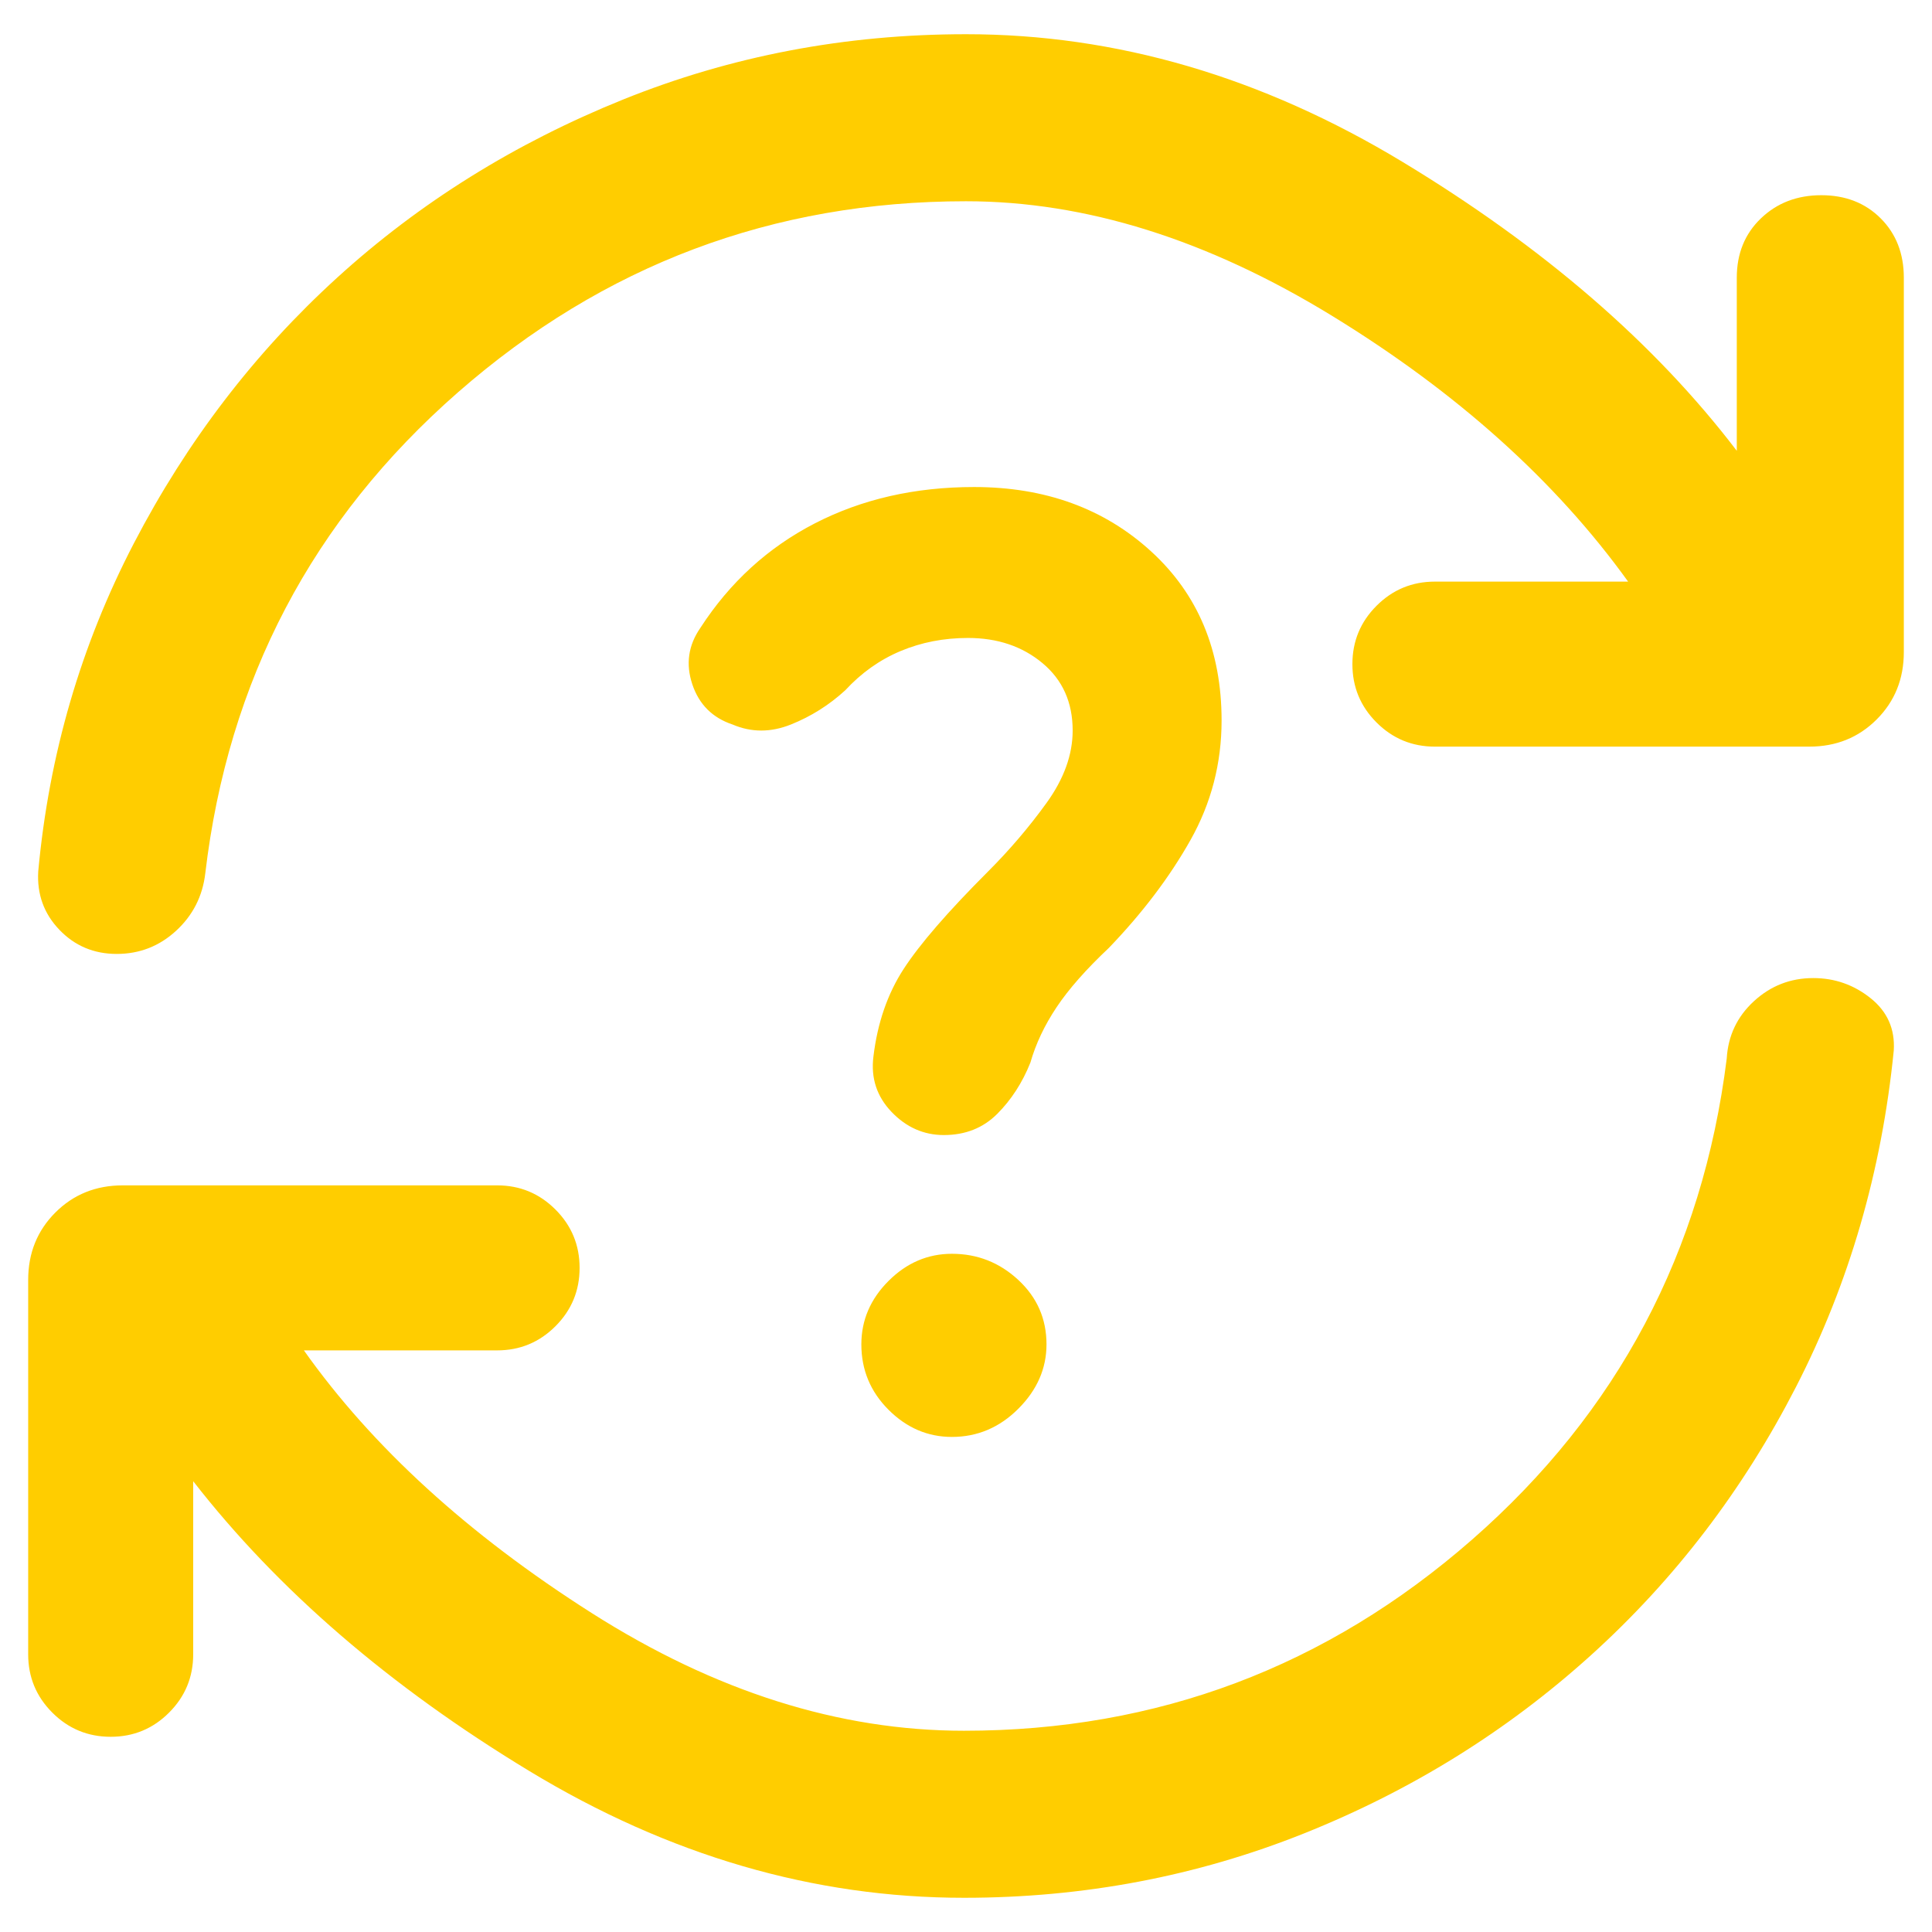 <svg xmlns="http://www.w3.org/2000/svg" height="48" viewBox="0 -960 960 960" width="48"><path fill="rgb(255, 205, 0)" d="M479-17q-112 0-216-63T96-224v86q0 17-12 29T55-97q-17 0-29-12t-12-29v-186q0-20 13.5-33.5T61-371h186q17 0 29 12t12 29q0 17-12 29t-29 12h-96q51 72 143 130.5T479-100q144 0 252.5-95T858-434q1-17 13.5-28.5T901-474q16 0 28.5 10t11.5 26q-9 90-48.5 167t-102 133.5Q728-81 648-49T479-17Zm1-843q-144 0-252.5 95T102-526q-2 17-14.5 28.5T58-486q-17 0-28.5-12T19-527q8-87 47.5-163t101-132q61.5-56 142-88.5T480-943q112 0 217 63.5T863-736v-86q0-18 12-29.5t30-11.5q18 0 29.5 11.5T946-822v186q0 20-13.5 33.5T899-589H713q-17 0-29-12t-12-29q0-17 12-29t29-12h96q-54-75-147-132t-182-57Zm-7 614q19 0 33-14t14-32q0-19-14-32t-33-13q-18 0-31.5 13.5T428-292q0 19 13.5 32.5T473-246Zm78-243q25-26 40.5-53.5T607-602q0-52-35-84t-88-32q-44 0-79 18t-57 52q-9 13-4 28t20 20q14 6 29 0t27-17q12-13 27.5-19.5T481-643q22 0 37 12.5t15 33.5q0 18-13 36t-29 34q-30 30-42 48.5T434-435q-2 16 9 27.5t26 11.5q16 0 26.5-10.5T512-432q4-14 13-27.5t26-29.5Z"/></svg>